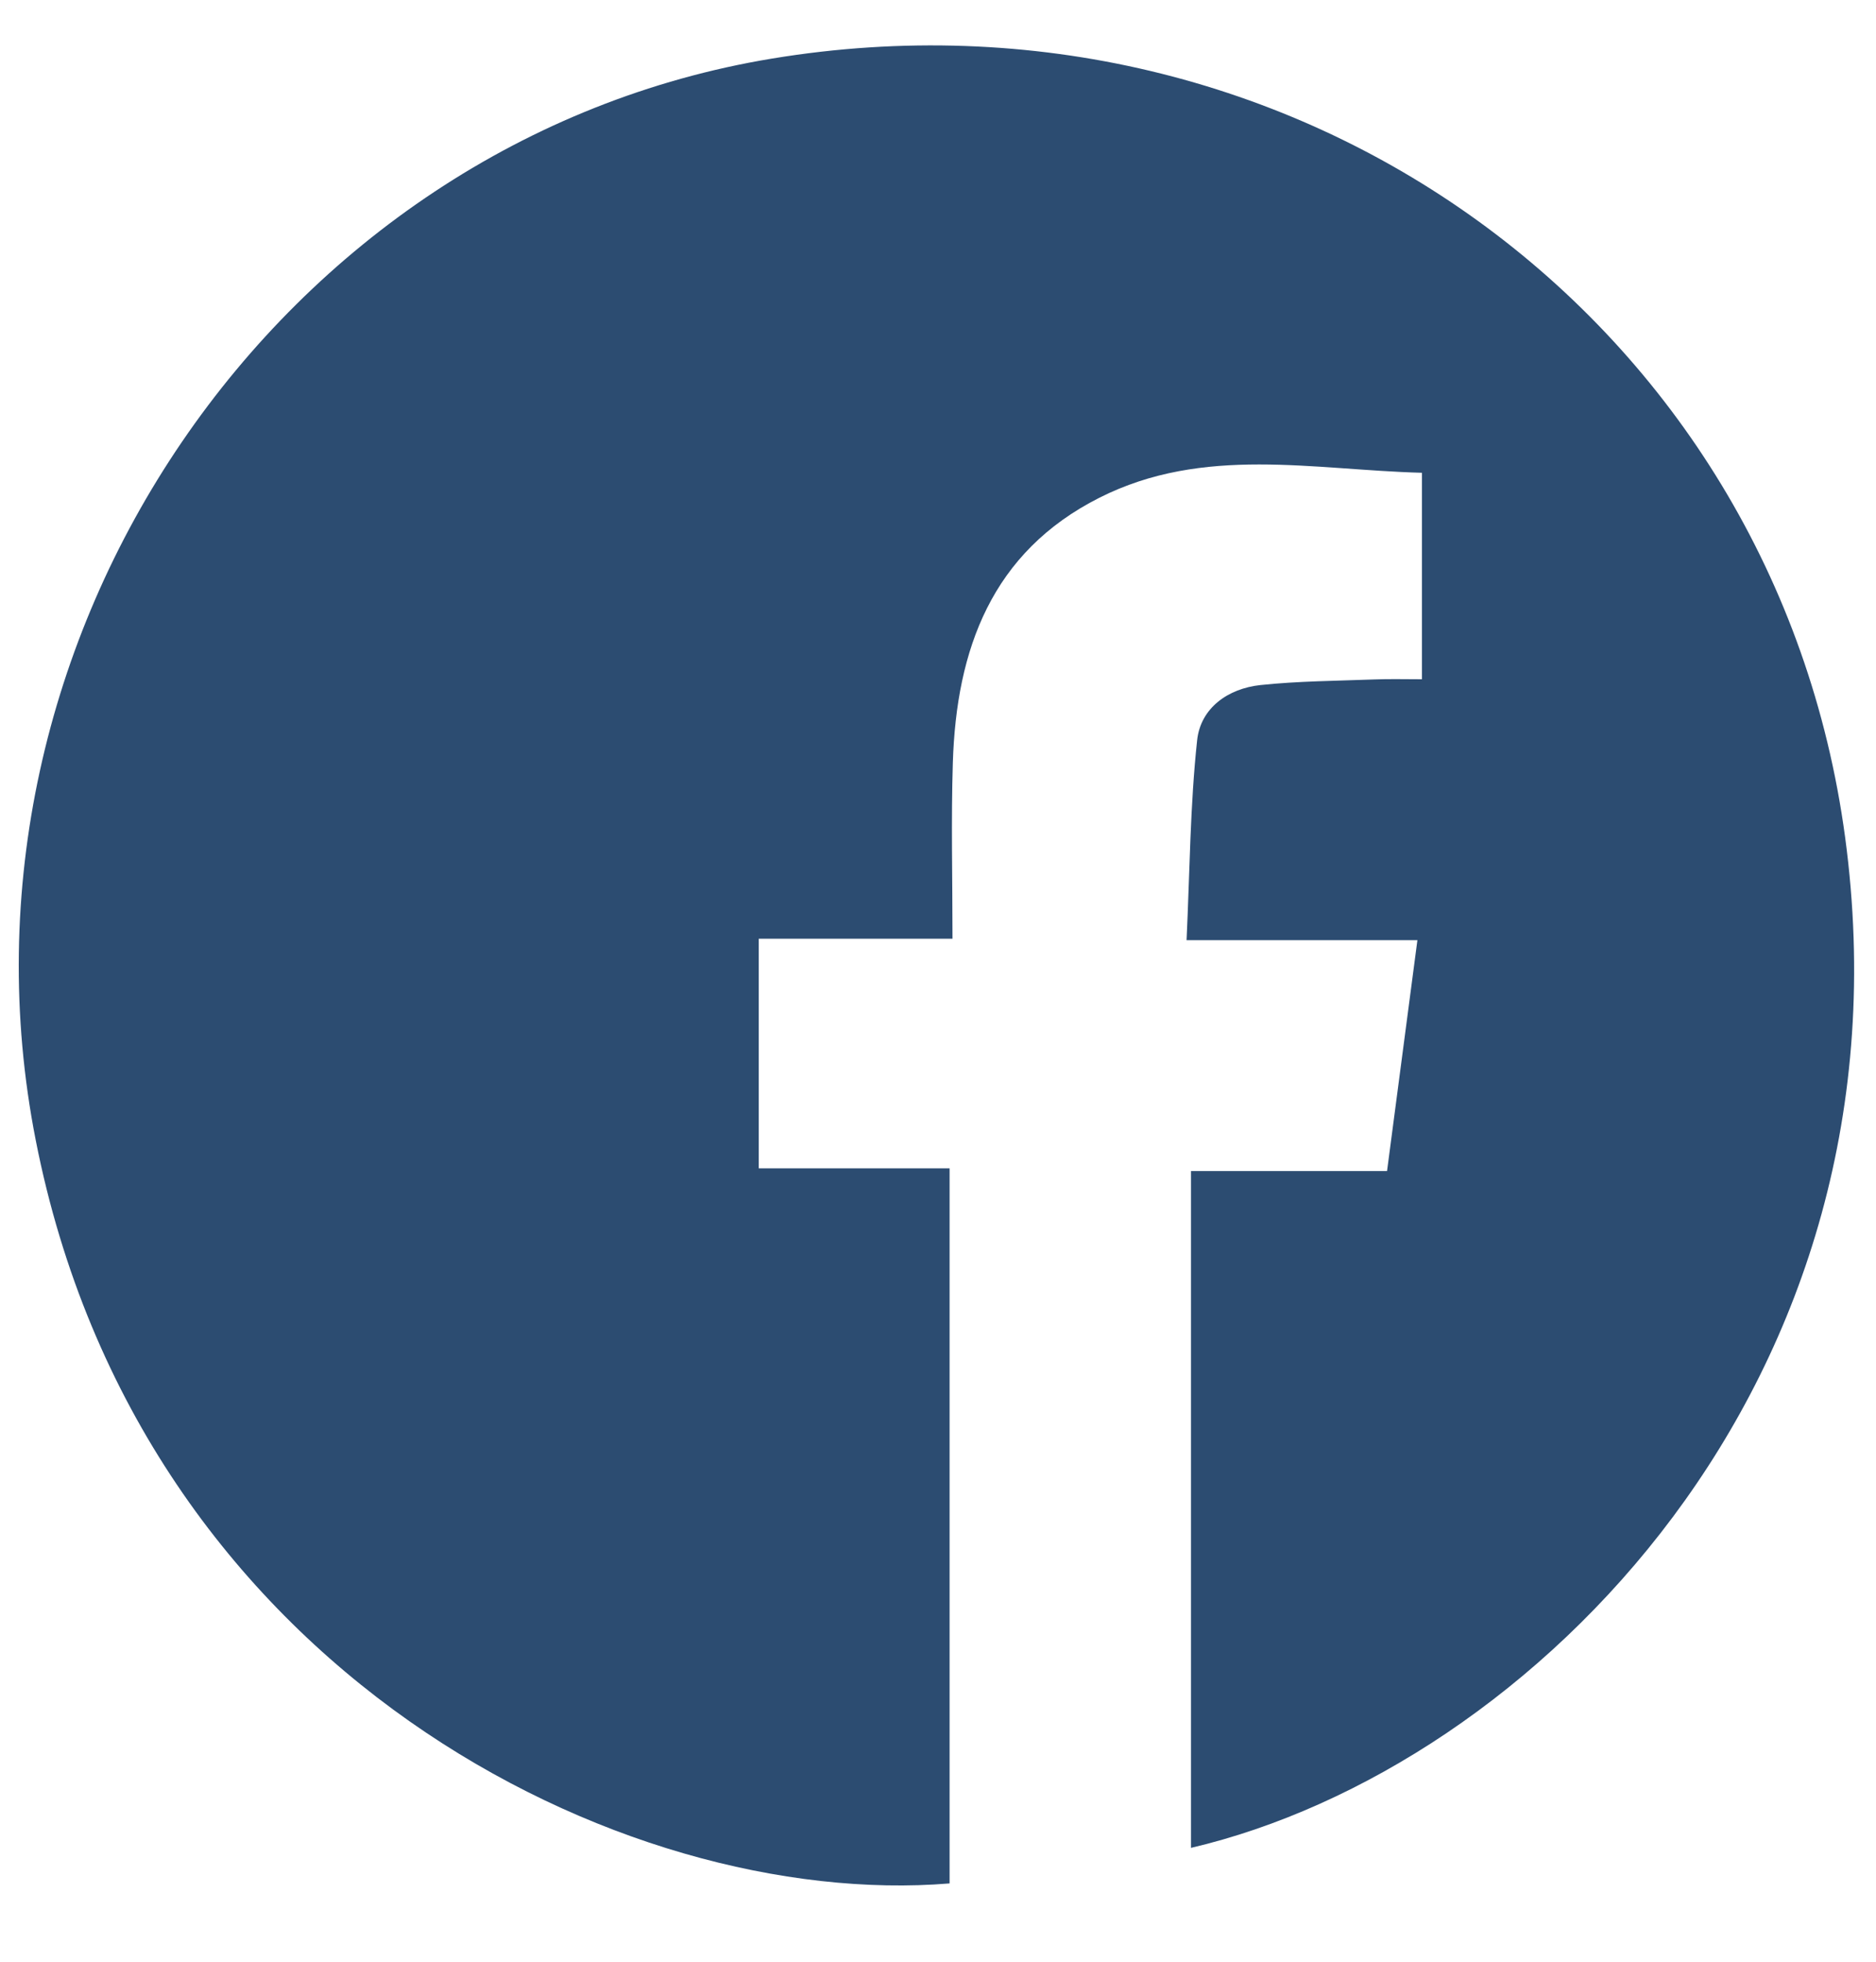 <svg width="22" height="23" viewBox="0 0 22 23" fill="none" xmlns="http://www.w3.org/2000/svg">
<path d="M13.967 21.665V13.73H16.266C16.386 12.817 16.501 11.945 16.622 11.023H13.915C13.953 10.207 13.957 9.438 14.039 8.678C14.08 8.3 14.401 8.073 14.78 8.032C15.223 7.985 15.672 7.983 16.119 7.966C16.297 7.959 16.475 7.964 16.675 7.964V5.543C15.403 5.51 14.115 5.219 12.894 5.835C11.629 6.473 11.215 7.614 11.174 8.943C11.153 9.614 11.17 10.287 11.17 11.006H8.898V13.698H11.136V22.082C7.305 22.397 1.643 19.598 0.419 13.368C-0.736 7.493 3.265 1.643 9.052 0.687C15.183 -0.326 20.82 3.742 21.638 9.817C22.497 16.202 17.95 20.731 13.967 21.665Z" fill="#2C4C71"/>
</svg>
